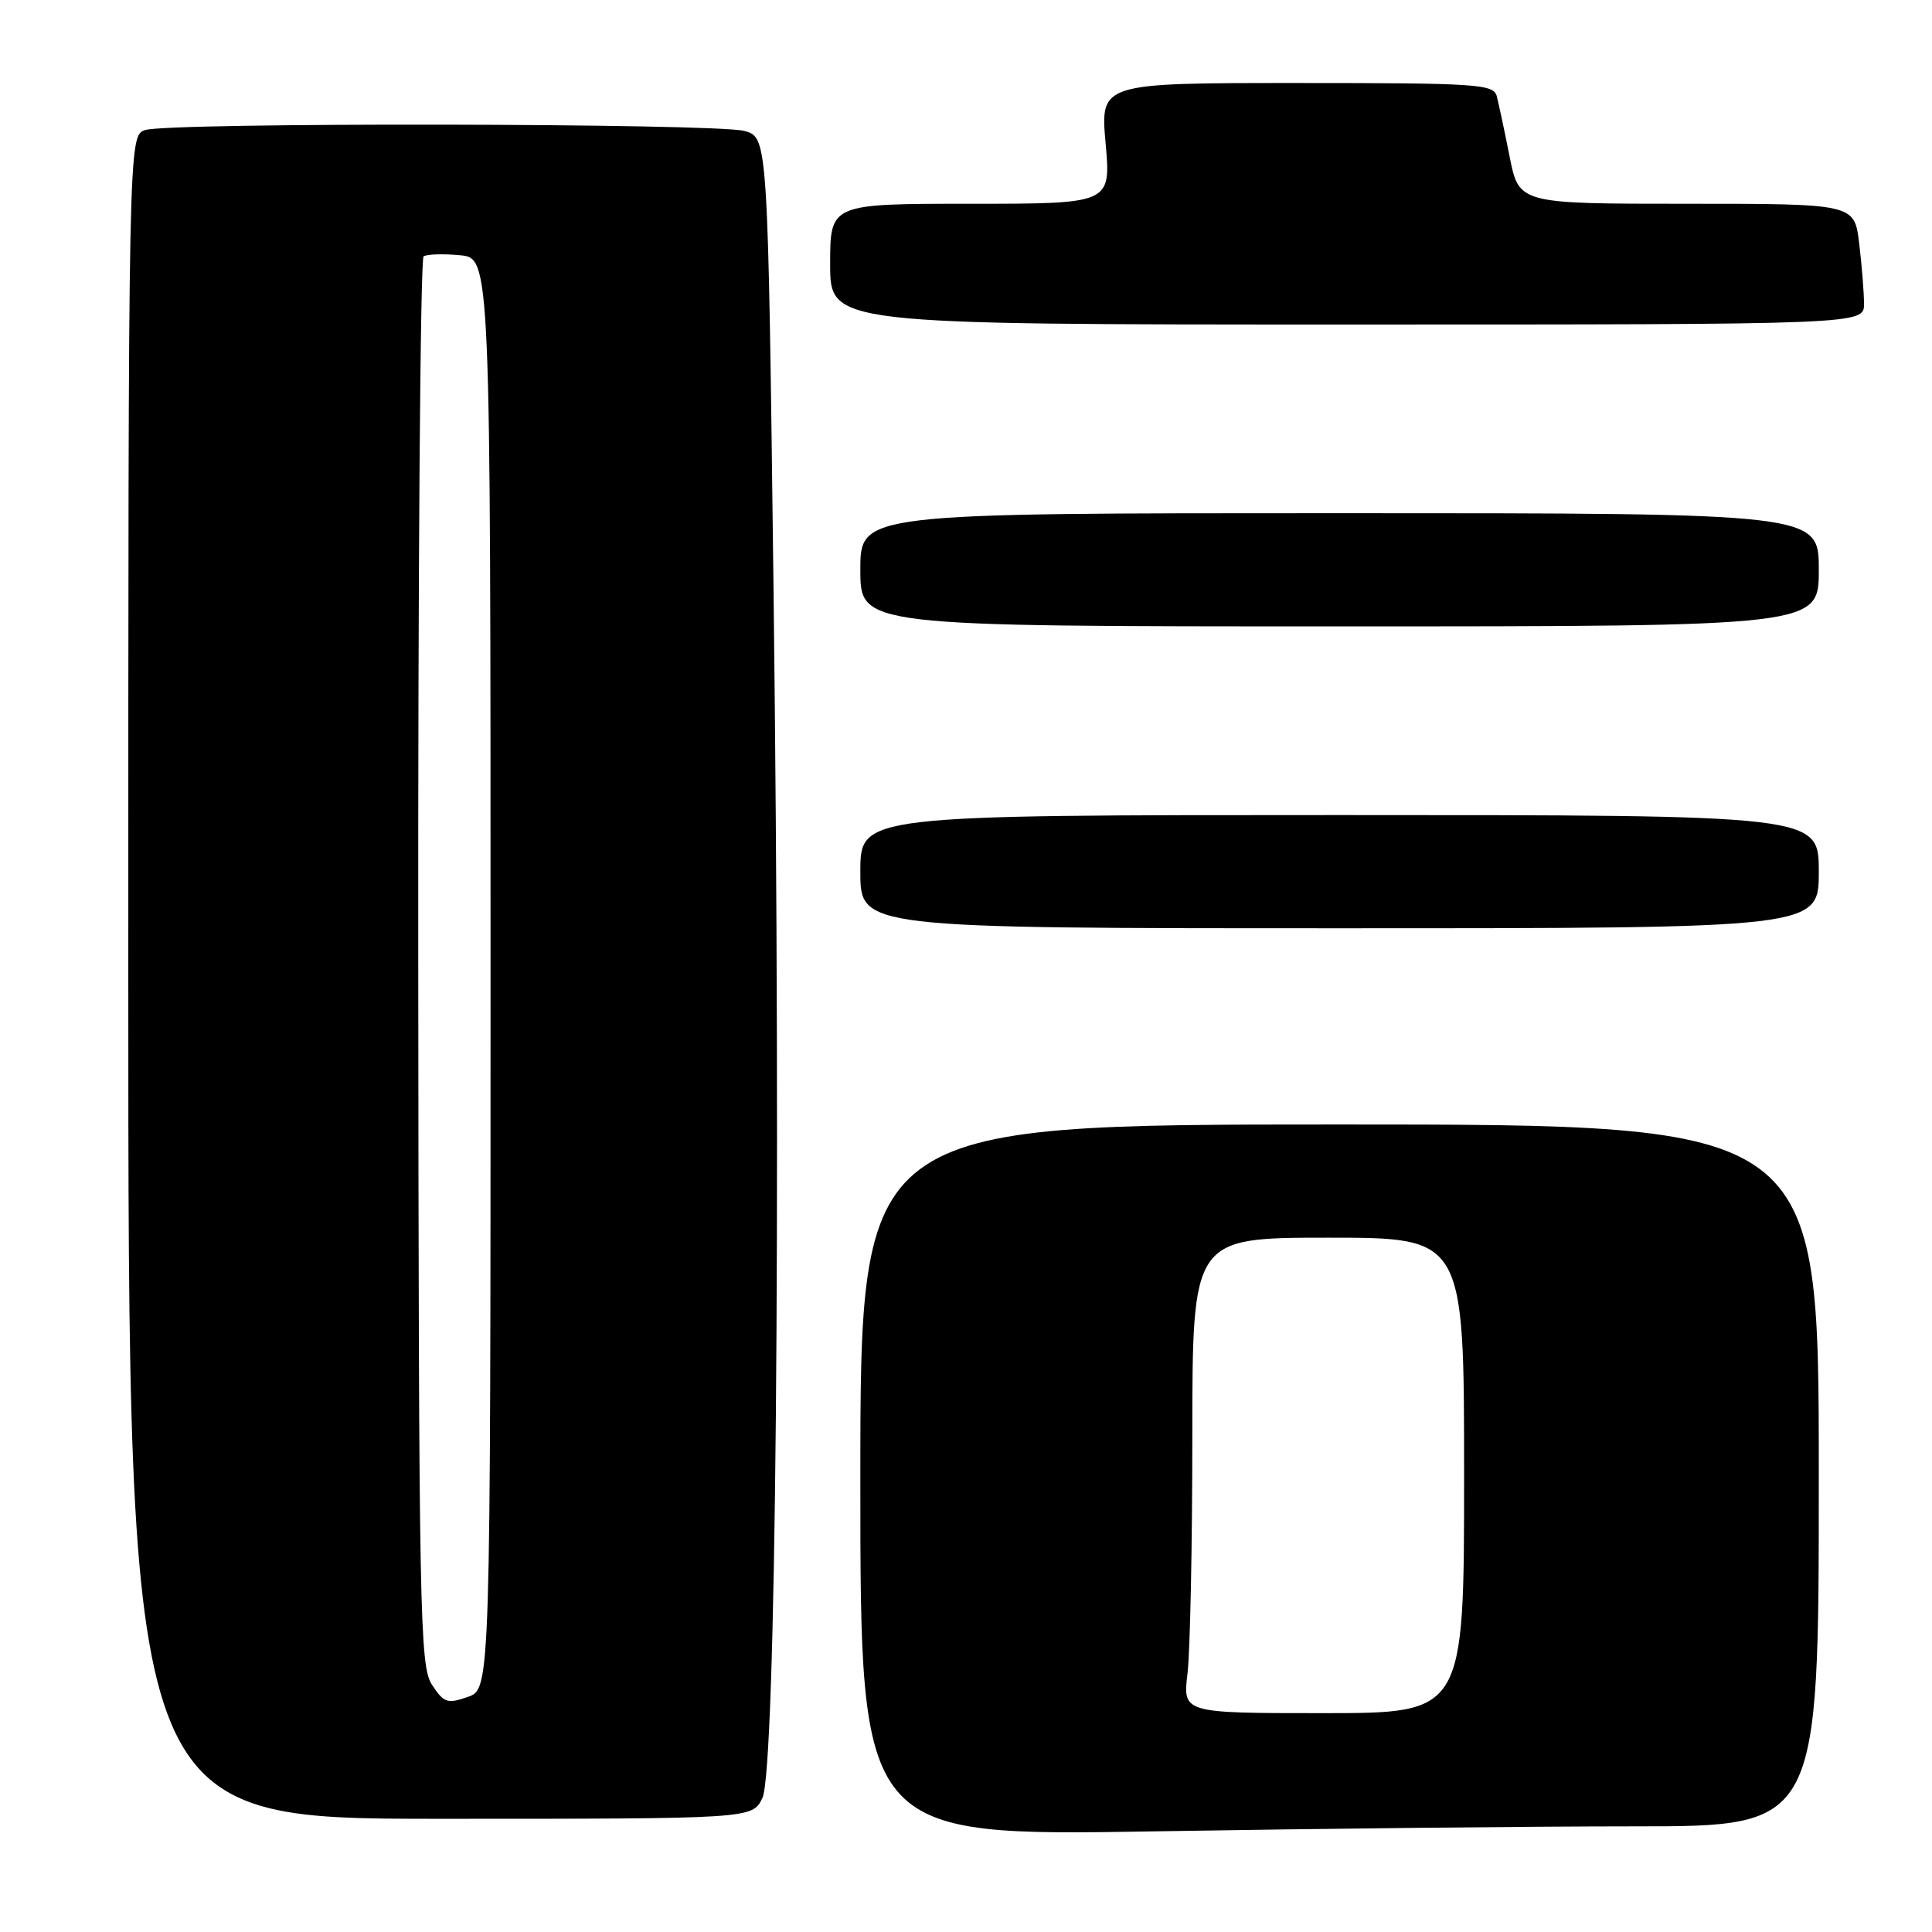 <?xml version="1.0" encoding="UTF-8" standalone="no"?>
<!DOCTYPE svg PUBLIC "-//W3C//DTD SVG 1.1//EN" "http://www.w3.org/Graphics/SVG/1.1/DTD/svg11.dtd" >
<svg xmlns="http://www.w3.org/2000/svg" xmlns:xlink="http://www.w3.org/1999/xlink" version="1.1" viewBox="0 0 256 256">
 <g >
 <path fill="currentColor"
d=" M 216.66 242.00 C 241.00 242.00 241.00 242.00 241.00 195.50 C 241.00 149.00 241.00 149.00 177.50 149.00 C 114.00 149.00 114.00 149.00 114.00 196.16 C 114.00 243.32 114.00 243.32 153.16 242.66 C 174.70 242.30 203.28 242.00 216.66 242.00 Z  M 101.02 238.25 C 102.81 234.59 103.50 160.19 102.50 78.35 C 101.76 18.20 101.76 18.20 98.63 17.35 C 94.83 16.32 22.42 16.20 19.25 17.23 C 17.00 17.95 17.00 17.95 17.00 129.48 C 17.00 241.00 17.00 241.00 58.34 241.00 C 99.68 241.00 99.68 241.00 101.02 238.25 Z  M 241.00 115.50 C 241.00 108.00 241.00 108.00 177.50 108.00 C 114.00 108.00 114.00 108.00 114.00 115.50 C 114.00 123.00 114.00 123.00 177.50 123.00 C 241.00 123.00 241.00 123.00 241.00 115.50 Z  M 241.00 75.50 C 241.00 68.00 241.00 68.00 177.50 68.00 C 114.00 68.00 114.00 68.00 114.00 75.50 C 114.00 83.00 114.00 83.00 177.50 83.00 C 241.00 83.00 241.00 83.00 241.00 75.50 Z  M 246.99 40.25 C 246.99 38.74 246.70 35.14 246.35 32.25 C 245.72 27.00 245.72 27.00 223.50 27.00 C 201.27 27.00 201.27 27.00 200.03 20.75 C 199.35 17.31 198.58 13.71 198.33 12.75 C 197.90 11.14 195.78 11.00 171.83 11.00 C 145.79 11.00 145.79 11.00 146.50 19.00 C 147.21 27.00 147.21 27.00 128.60 27.00 C 110.00 27.00 110.00 27.00 110.00 35.00 C 110.00 43.00 110.00 43.00 178.50 43.00 C 247.00 43.00 247.00 43.00 246.99 40.25 Z  M 157.35 221.75 C 157.70 218.86 157.99 204.69 157.99 190.25 C 158.00 164.00 158.00 164.00 176.00 164.00 C 194.00 164.00 194.00 164.00 194.00 195.50 C 194.00 227.00 194.00 227.00 175.36 227.00 C 156.72 227.00 156.72 227.00 157.35 221.75 Z  M 57.24 223.24 C 55.62 220.77 55.49 214.21 55.42 127.54 C 55.38 76.37 55.69 34.26 56.13 33.97 C 56.56 33.68 58.73 33.61 60.95 33.82 C 65.00 34.21 65.00 34.21 65.00 129.01 C 65.00 223.80 65.00 223.80 61.99 224.85 C 59.28 225.80 58.81 225.64 57.24 223.24 Z "/>
</g>
</svg>